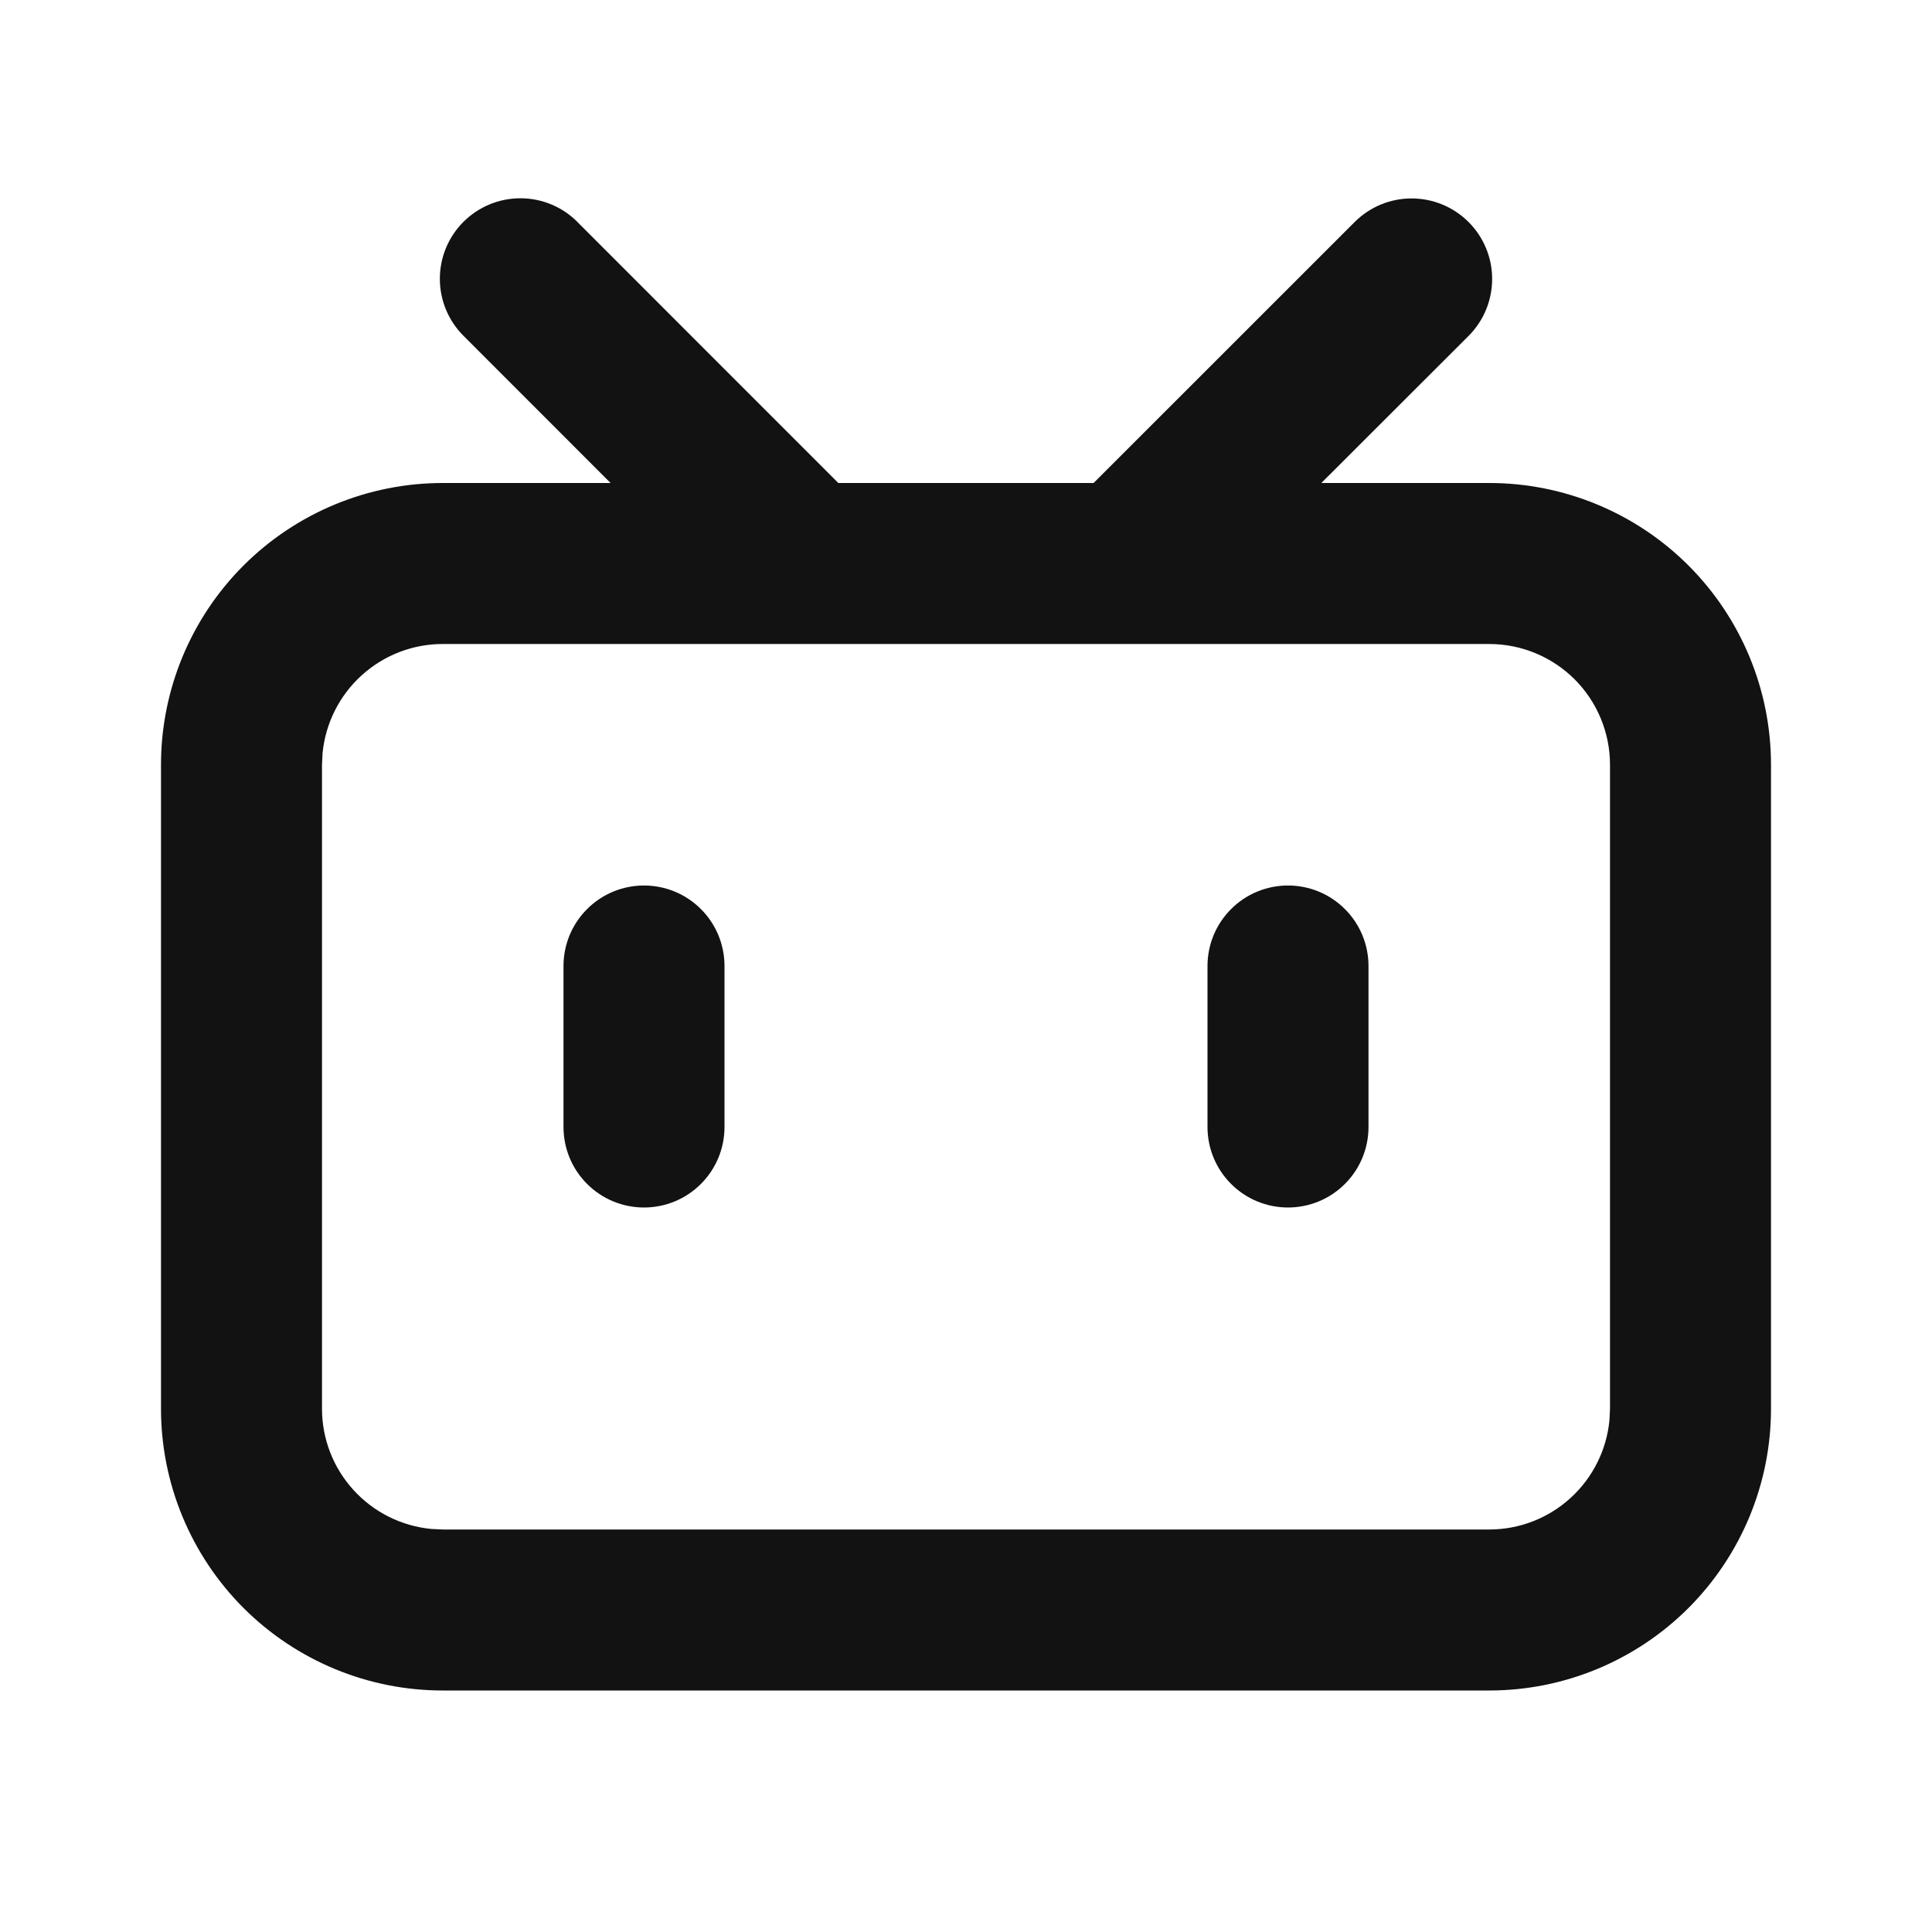 <svg xmlns="http://www.w3.org/2000/svg" width="24" height="24" fill="none"><g clip-path="url(#a)"><g><path fill="#121212" d="M7.172 2.757L10.414 6H13.585L16.828 2.758C17.016 2.57 17.27 2.465 17.535 2.465C17.801 2.465 18.055 2.57 18.243 2.758C18.431 2.946 18.536 3.2 18.536 3.465C18.536 3.731 18.431 3.985 18.243 4.173L16.414 6H18.5C19.428 6 20.319 6.369 20.975 7.025C21.631 7.681 22 8.572 22 9.5V17.5C22 18.428 21.631 19.318 20.975 19.975C20.319 20.631 19.428 21 18.5 21H5.5C4.572 21 3.682 20.631 3.025 19.975C2.369 19.318 2 18.428 2 17.5V9.5C2 8.572 2.369 7.681 3.025 7.025C3.682 6.369 4.572 6 5.5 6H7.585L5.757 4.171C5.569 3.983 5.464 3.729 5.464 3.463C5.464 3.198 5.569 2.944 5.757 2.756C5.945 2.568 6.199 2.463 6.465 2.463C6.73 2.463 6.984 2.568 7.172 2.756V2.757ZM18.5 8H5.5C5.127 8 4.768 8.139 4.492 8.39C4.216 8.64 4.043 8.985 4.007 9.356L4 9.5V17.5C4 17.873 4.139 18.232 4.39 18.508C4.64 18.784 4.985 18.957 5.356 18.993L5.5 19H18.5C18.873 19 19.232 18.861 19.508 18.61C19.784 18.36 19.957 18.015 19.993 17.644L20 17.5V9.5C20 9.102 19.842 8.721 19.561 8.439C19.279 8.158 18.898 8 18.5 8ZM8 11C8.265 11 8.52 11.105 8.707 11.293C8.895 11.48 9 11.735 9 12V14C9 14.265 8.895 14.52 8.707 14.707C8.52 14.895 8.265 15 8 15C7.735 15 7.48 14.895 7.293 14.707C7.105 14.52 7 14.265 7 14V12C7 11.735 7.105 11.48 7.293 11.293C7.48 11.105 7.735 11 8 11ZM16 11C16.265 11 16.52 11.105 16.707 11.293C16.895 11.48 17 11.735 17 12V14C17 14.265 16.895 14.52 16.707 14.707C16.52 14.895 16.265 15 16 15C15.735 15 15.48 14.895 15.293 14.707C15.105 14.52 15 14.265 15 14V12C15 11.735 15.105 11.48 15.293 11.293C15.48 11.105 15.735 11 16 11Z"/></g></g><defs><clipPath id="a"><rect width="24" height="24" fill="white"/></clipPath></defs></svg>